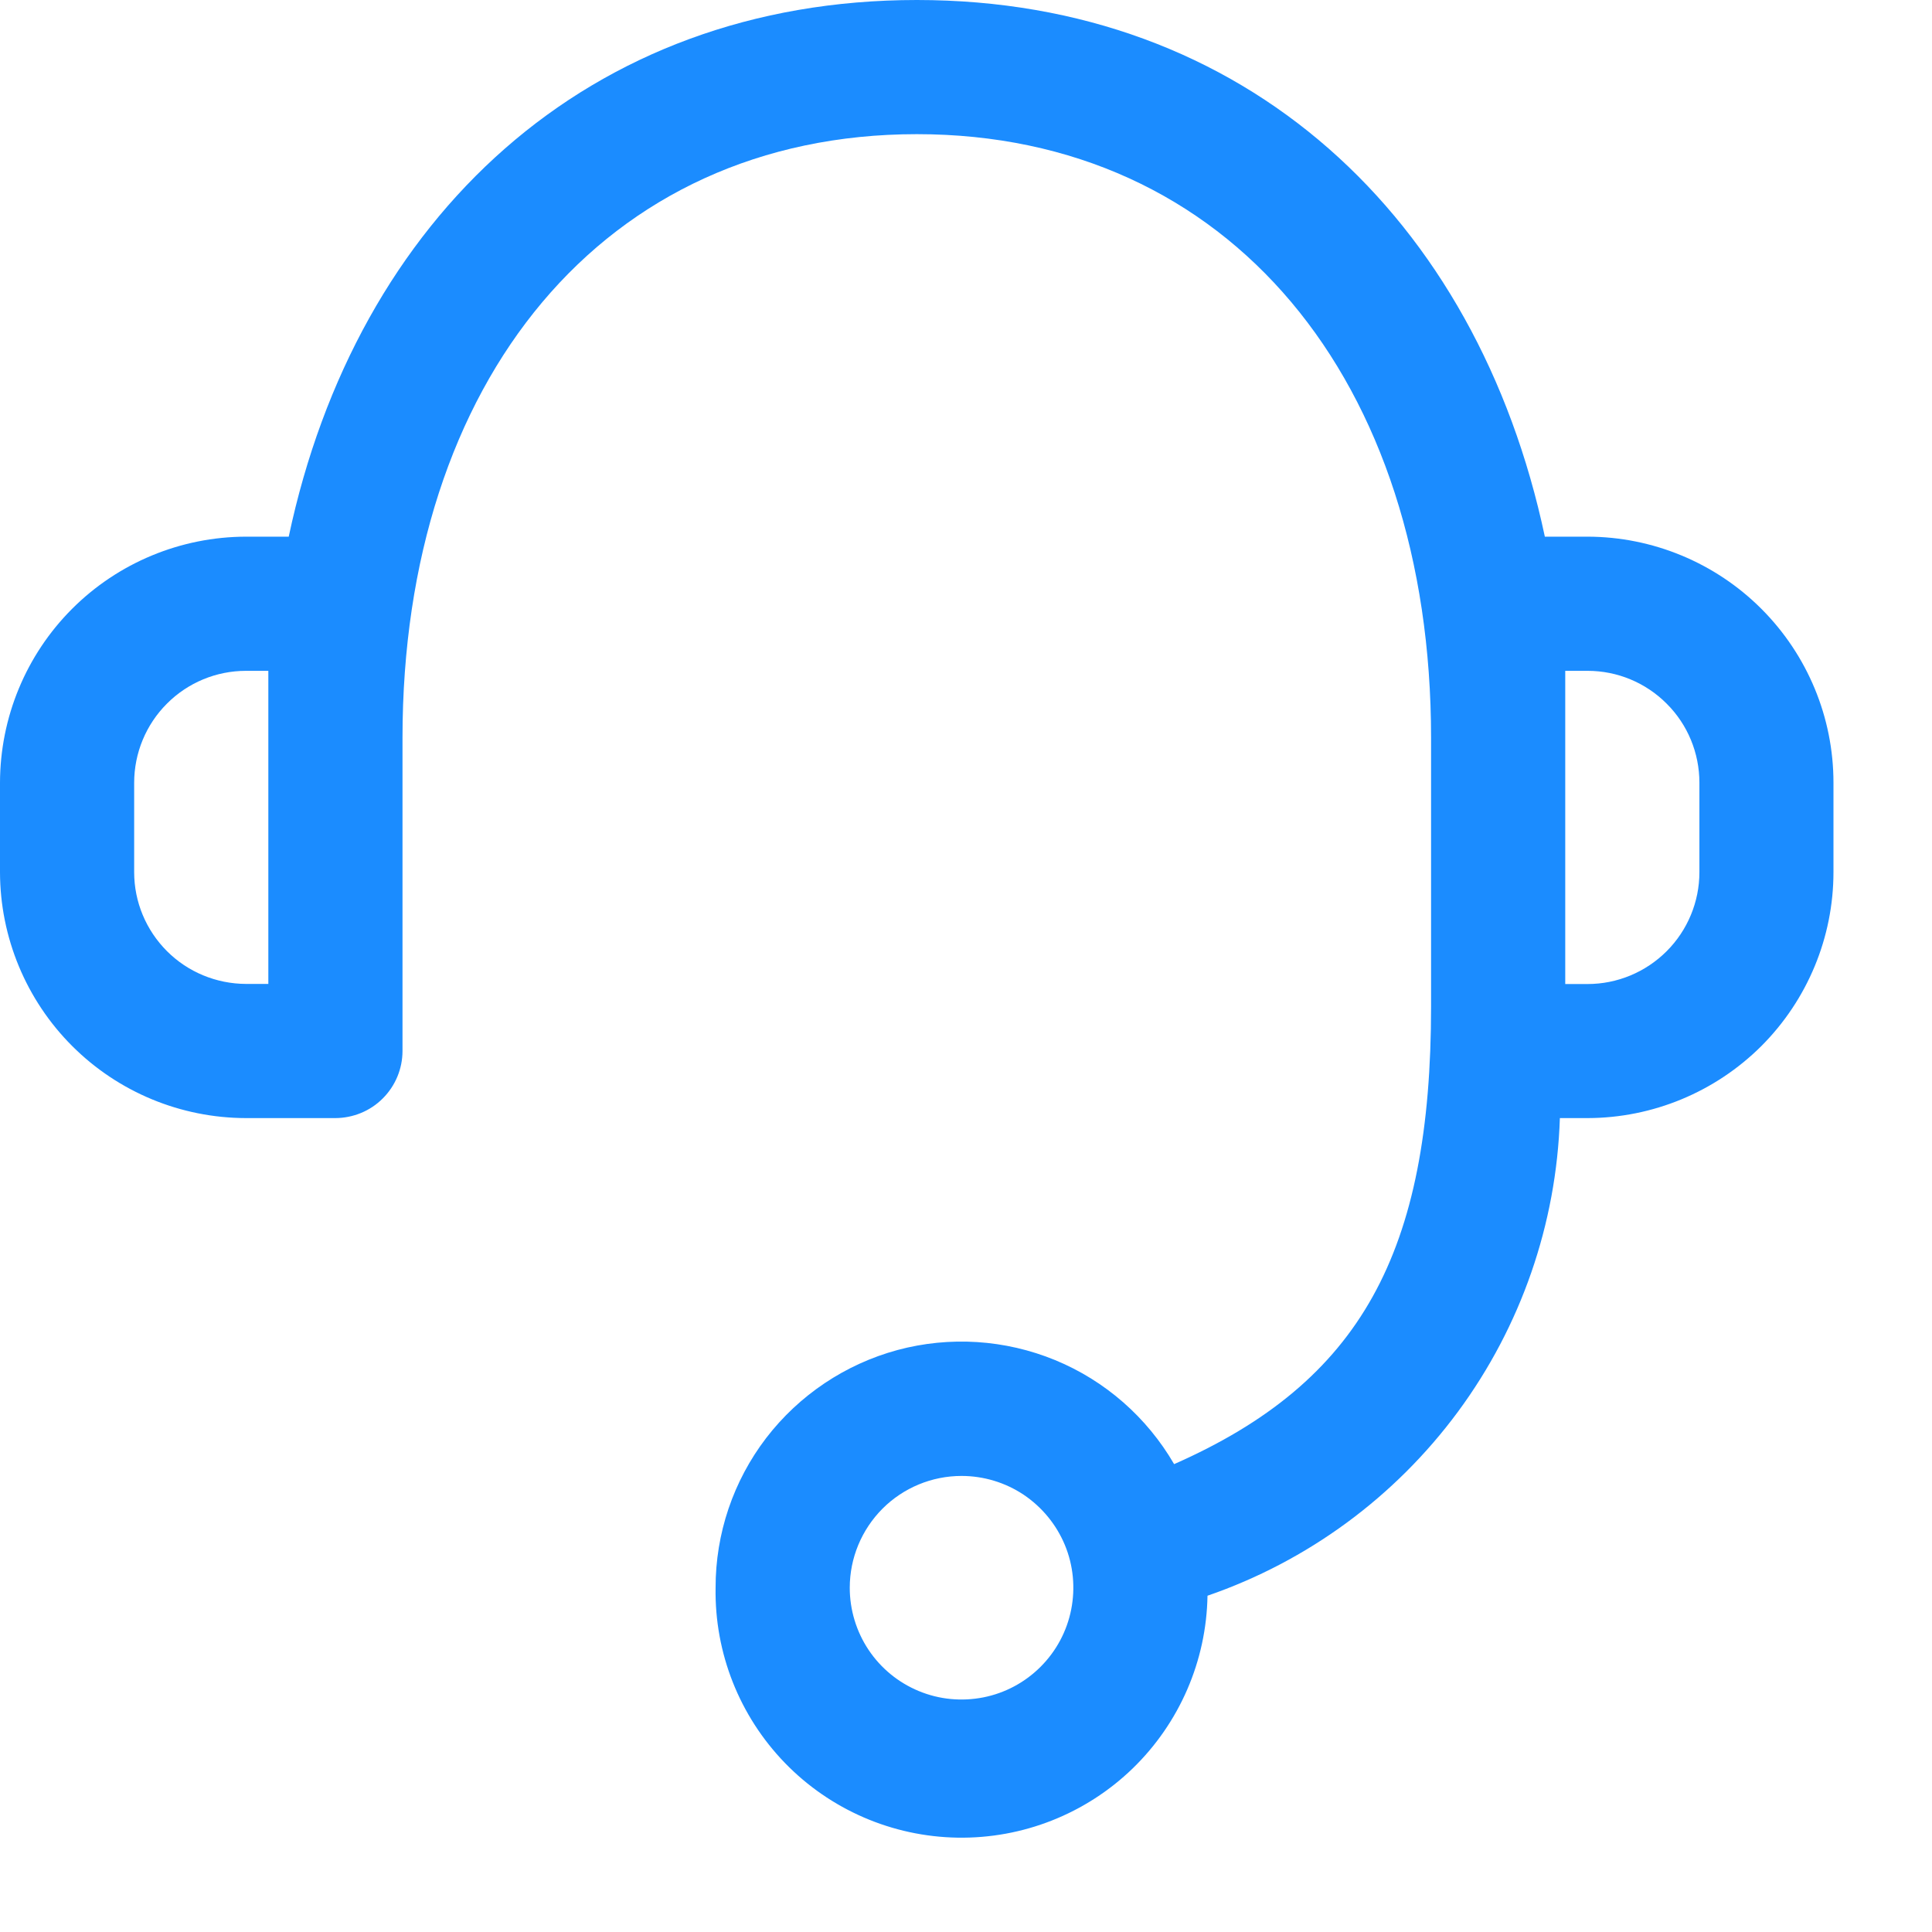 <svg width="18" height="18" viewBox="0 0 18 18" fill="none" xmlns="http://www.w3.org/2000/svg">
<path d="M6.667 14.793C6.666 14.288 6.832 13.798 7.138 13.398C7.445 12.998 7.875 12.71 8.361 12.578C8.848 12.447 9.364 12.48 9.831 12.672C10.297 12.864 10.686 13.205 10.939 13.641C12.681 12.873 13.333 11.667 13.333 9.375V6.875C13.333 3.548 11.457 1.25 8.542 1.25C5.626 1.25 3.75 3.549 3.75 6.875V9.792C3.75 9.957 3.684 10.116 3.567 10.233C3.45 10.351 3.291 10.416 3.125 10.417H2.292C1.684 10.416 1.102 10.175 0.672 9.745C0.243 9.316 0.001 8.733 0 8.126L0 7.293C0.001 6.685 0.242 6.102 0.672 5.672C1.101 5.243 1.684 5.001 2.292 5H2.69C3.321 2.024 5.48 0 8.542 0C11.603 0 13.762 2.024 14.393 5H14.791C15.398 5.001 15.981 5.243 16.41 5.672C16.84 6.102 17.082 6.684 17.082 7.292V8.125C17.082 8.733 16.84 9.315 16.411 9.745C15.981 10.174 15.398 10.416 14.791 10.417H14.533C14.501 11.404 14.17 12.358 13.584 13.152C12.997 13.947 12.184 14.545 11.25 14.867C11.24 15.475 10.989 16.053 10.553 16.476C10.116 16.899 9.529 17.131 8.921 17.121C8.313 17.111 7.734 16.86 7.312 16.424C6.889 15.987 6.657 15.4 6.667 14.793ZM7.917 14.793C7.917 14.998 7.978 15.2 8.092 15.371C8.207 15.543 8.369 15.676 8.56 15.755C8.75 15.834 8.959 15.854 9.162 15.814C9.364 15.774 9.549 15.675 9.695 15.529C9.841 15.383 9.94 15.198 9.98 14.996C10.02 14.794 10 14.584 9.921 14.394C9.842 14.204 9.708 14.041 9.537 13.926C9.366 13.812 9.164 13.751 8.958 13.751C8.682 13.751 8.417 13.861 8.222 14.056C8.027 14.252 7.917 14.516 7.917 14.793ZM14.583 9.168H14.791C15.067 9.168 15.332 9.058 15.528 8.862C15.723 8.667 15.833 8.402 15.833 8.126V7.293C15.833 7.016 15.724 6.751 15.528 6.556C15.333 6.36 15.068 6.25 14.792 6.25H14.583V9.168ZM1.25 7.293V8.126C1.25 8.402 1.36 8.666 1.556 8.862C1.751 9.057 2.016 9.166 2.292 9.167H2.5V6.25H2.292C2.015 6.25 1.75 6.36 1.555 6.556C1.36 6.751 1.25 7.016 1.25 7.293Z" fill="#1B8CFF"/>
</svg>
